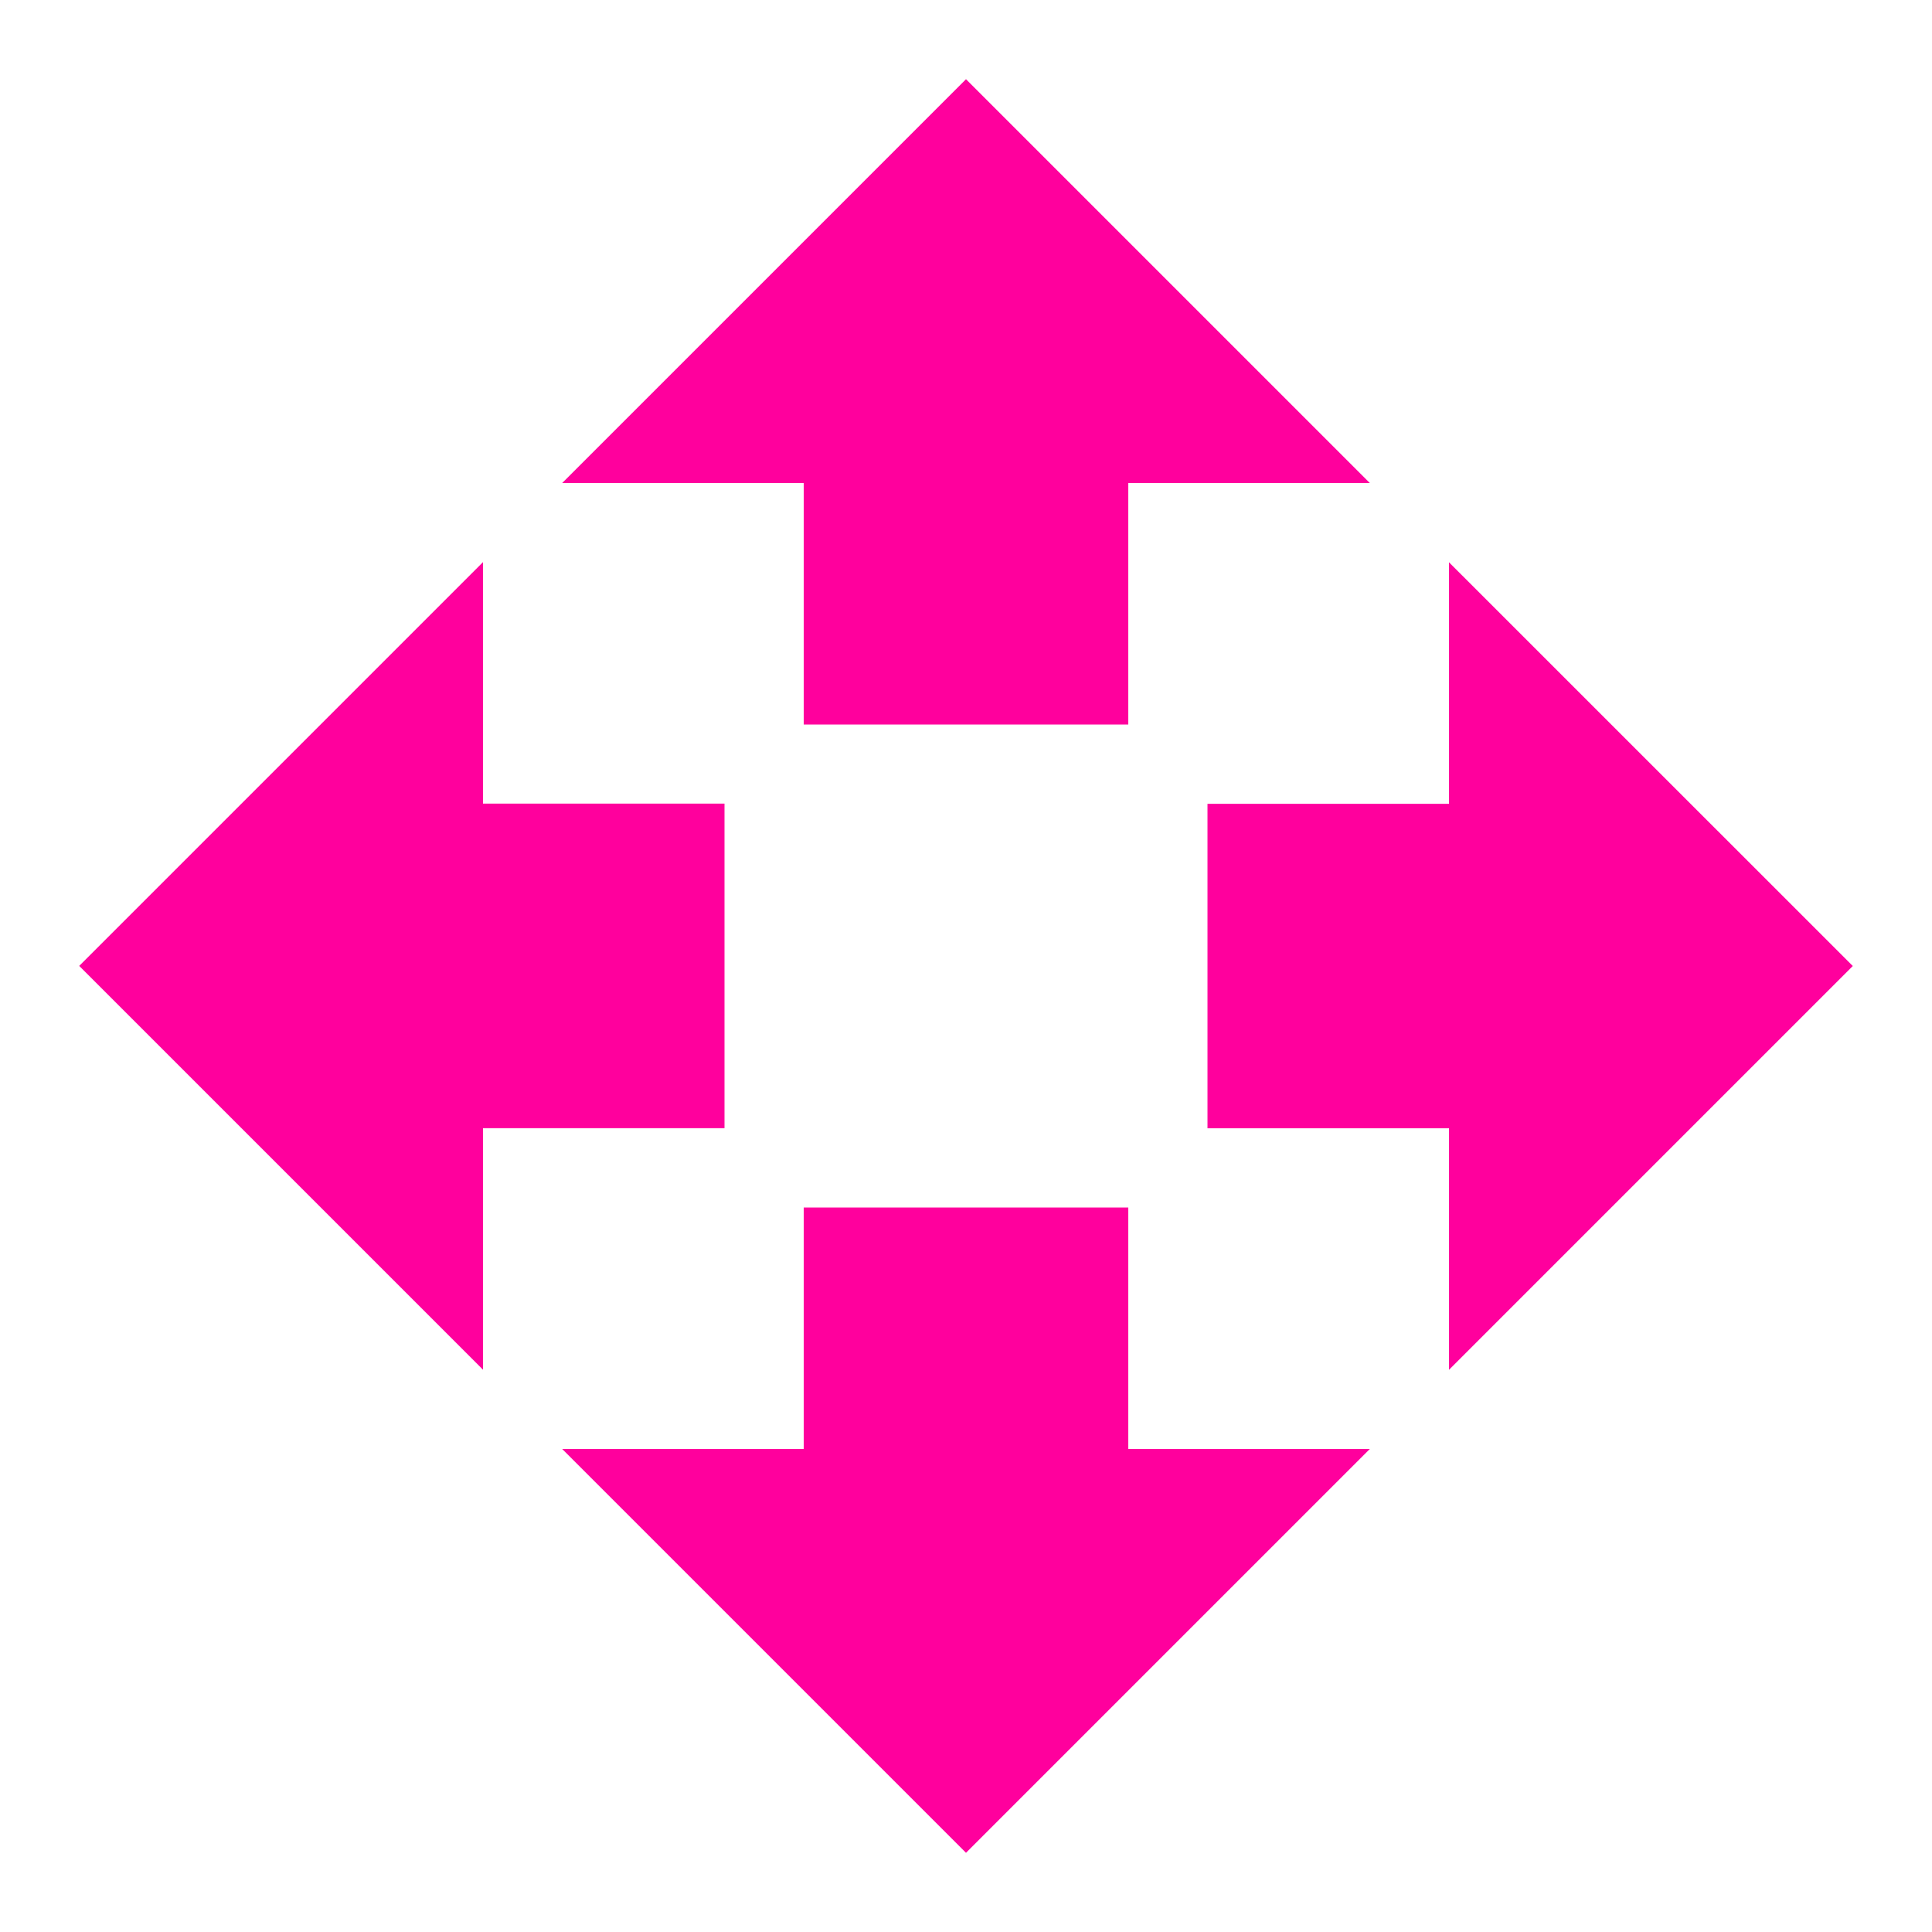 <!-- Generated by IcoMoon.io -->
<svg version="1.1" xmlns="http://www.w3.org/2000/svg" width="24" height="24" viewBox="0 0 24 24">
<title>open_with</title>
<path fill="#ff009d" d="M14.016 15v3h3l-5.016 5.016-5.016-5.016h3v-3h4.031zM23.016 12l-5.016 5.016v-3h-3v-4.031h3v-3zM9 9.984v4.031h-3v3l-5.016-5.016 5.016-5.016v3h3zM9.984 9v-3h-3l5.016-5.016 5.016 5.016h-3v3h-4.031z"></path>
</svg>
